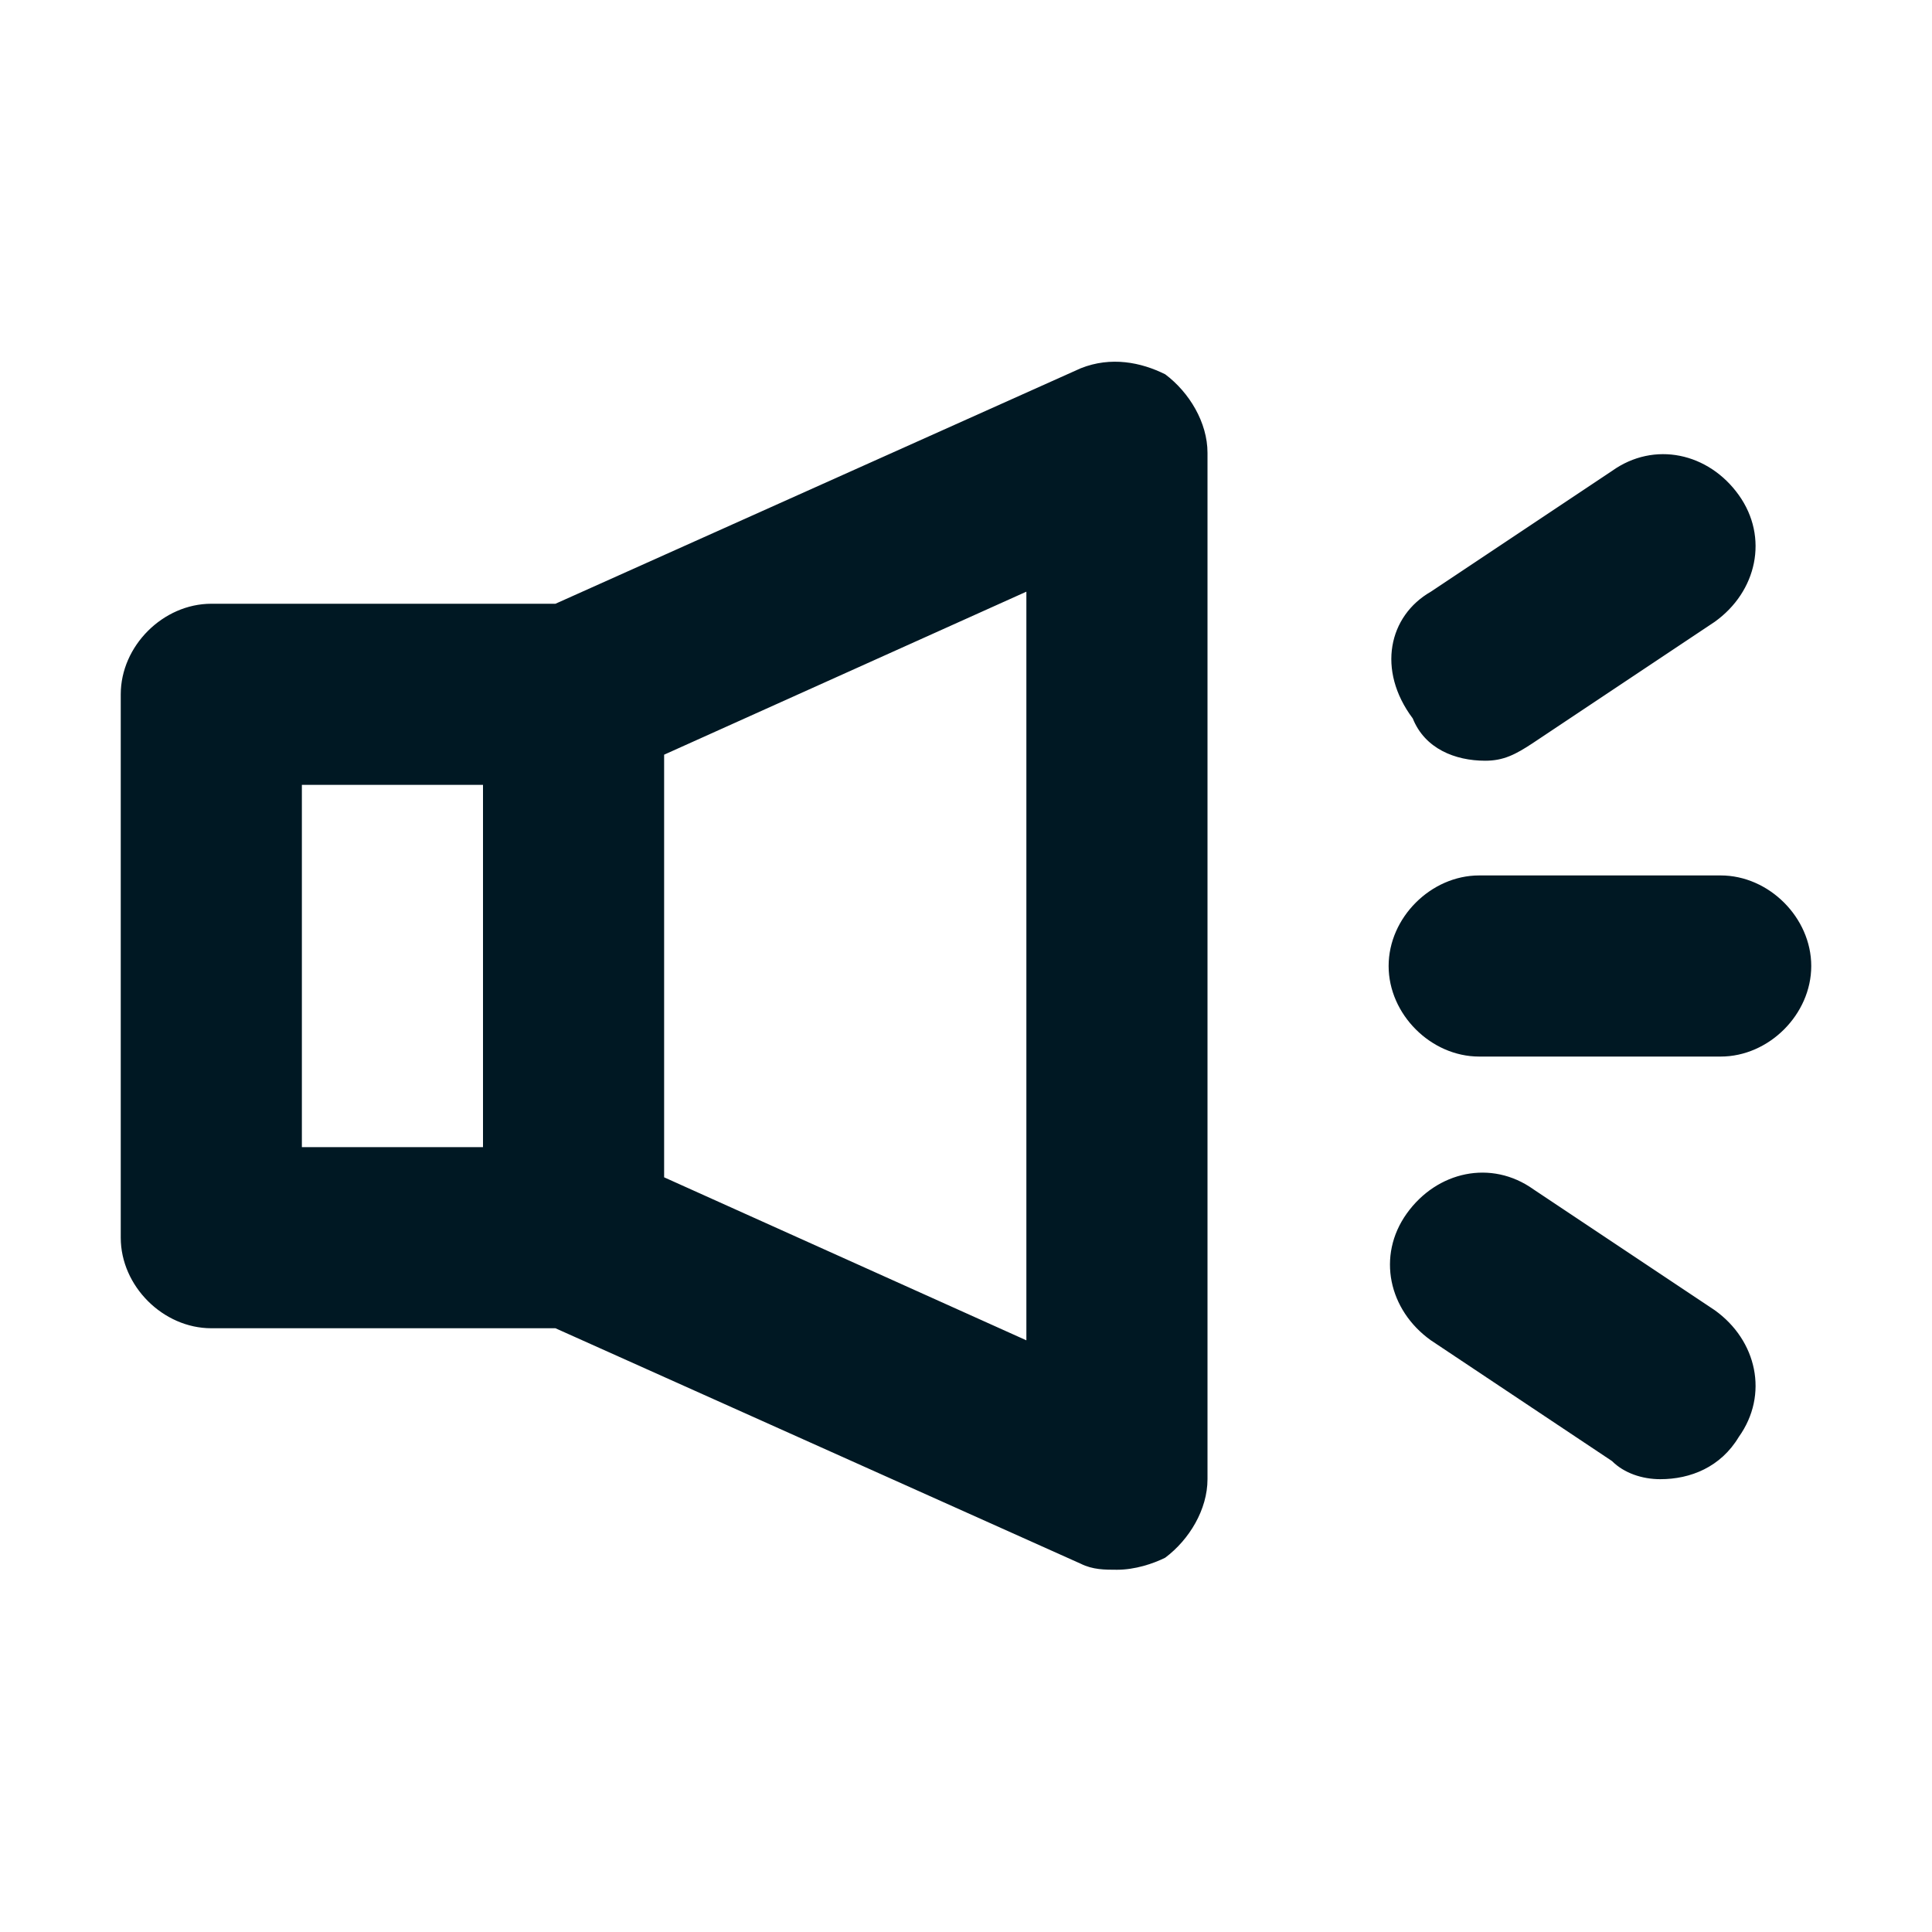 <?xml version="1.0" encoding="utf-8"?>
<!-- Generator: Adobe Illustrator 27.3.1, SVG Export Plug-In . SVG Version: 6.00 Build 0)  -->
<svg version="1.1" id="Laag_1" xmlns="http://www.w3.org/2000/svg" xmlns:xlink="http://www.w3.org/1999/xlink" x="0px" y="0px"
	 width="32px" height="32px" viewBox="0 0 32 32" enable-background="new 0 0 32 32" xml:space="preserve">
<g id="Type_x3D_Texttospeech">
	<path id="Fill_1" fill-rule="evenodd" clip-rule="evenodd" fill="#001823" d="M28.5,17.5h-4c-0.8,0-1.5-0.7-1.5-1.5
		c0-0.8,0.7-1.5,1.5-1.5h4c0.8,0,1.5,0.7,1.5,1.5C30,16.8,29.3,17.5,28.5,17.5z M27.5,24.5c-0.3,0-0.6-0.1-0.8-0.3l-3-2
		c-0.7-0.5-0.9-1.4-0.4-2.1c0.5-0.7,1.4-0.9,2.1-0.4l3,2c0.7,0.5,0.9,1.4,0.4,2.1C28.5,24.3,28,24.5,27.5,24.5z M23.7,9.8l3-2
		c0.7-0.5,1.6-0.3,2.1,0.4c0.5,0.7,0.3,1.6-0.4,2.1l-3,2c-0.3,0.2-0.5,0.3-0.8,0.3c-0.5,0-1-0.2-1.2-0.7C22.8,11.1,23,10.2,23.7,9.8
		z M17,22.2l-6-2.7v-7l6-2.7V22.2z M5,19v-6h3v6H5z M17.9,6.1L9.2,10H3.5C2.7,10,2,10.7,2,11.5v9C2,21.3,2.7,22,3.5,22h5.7l8.7,3.9
		c0.2,0.1,0.4,0.1,0.6,0.1c0.3,0,0.6-0.1,0.8-0.2c0.4-0.3,0.7-0.8,0.7-1.3v-17c0-0.5-0.3-1-0.7-1.3C18.9,6,18.4,5.9,17.9,6.1z"/>
</g>
</svg>
